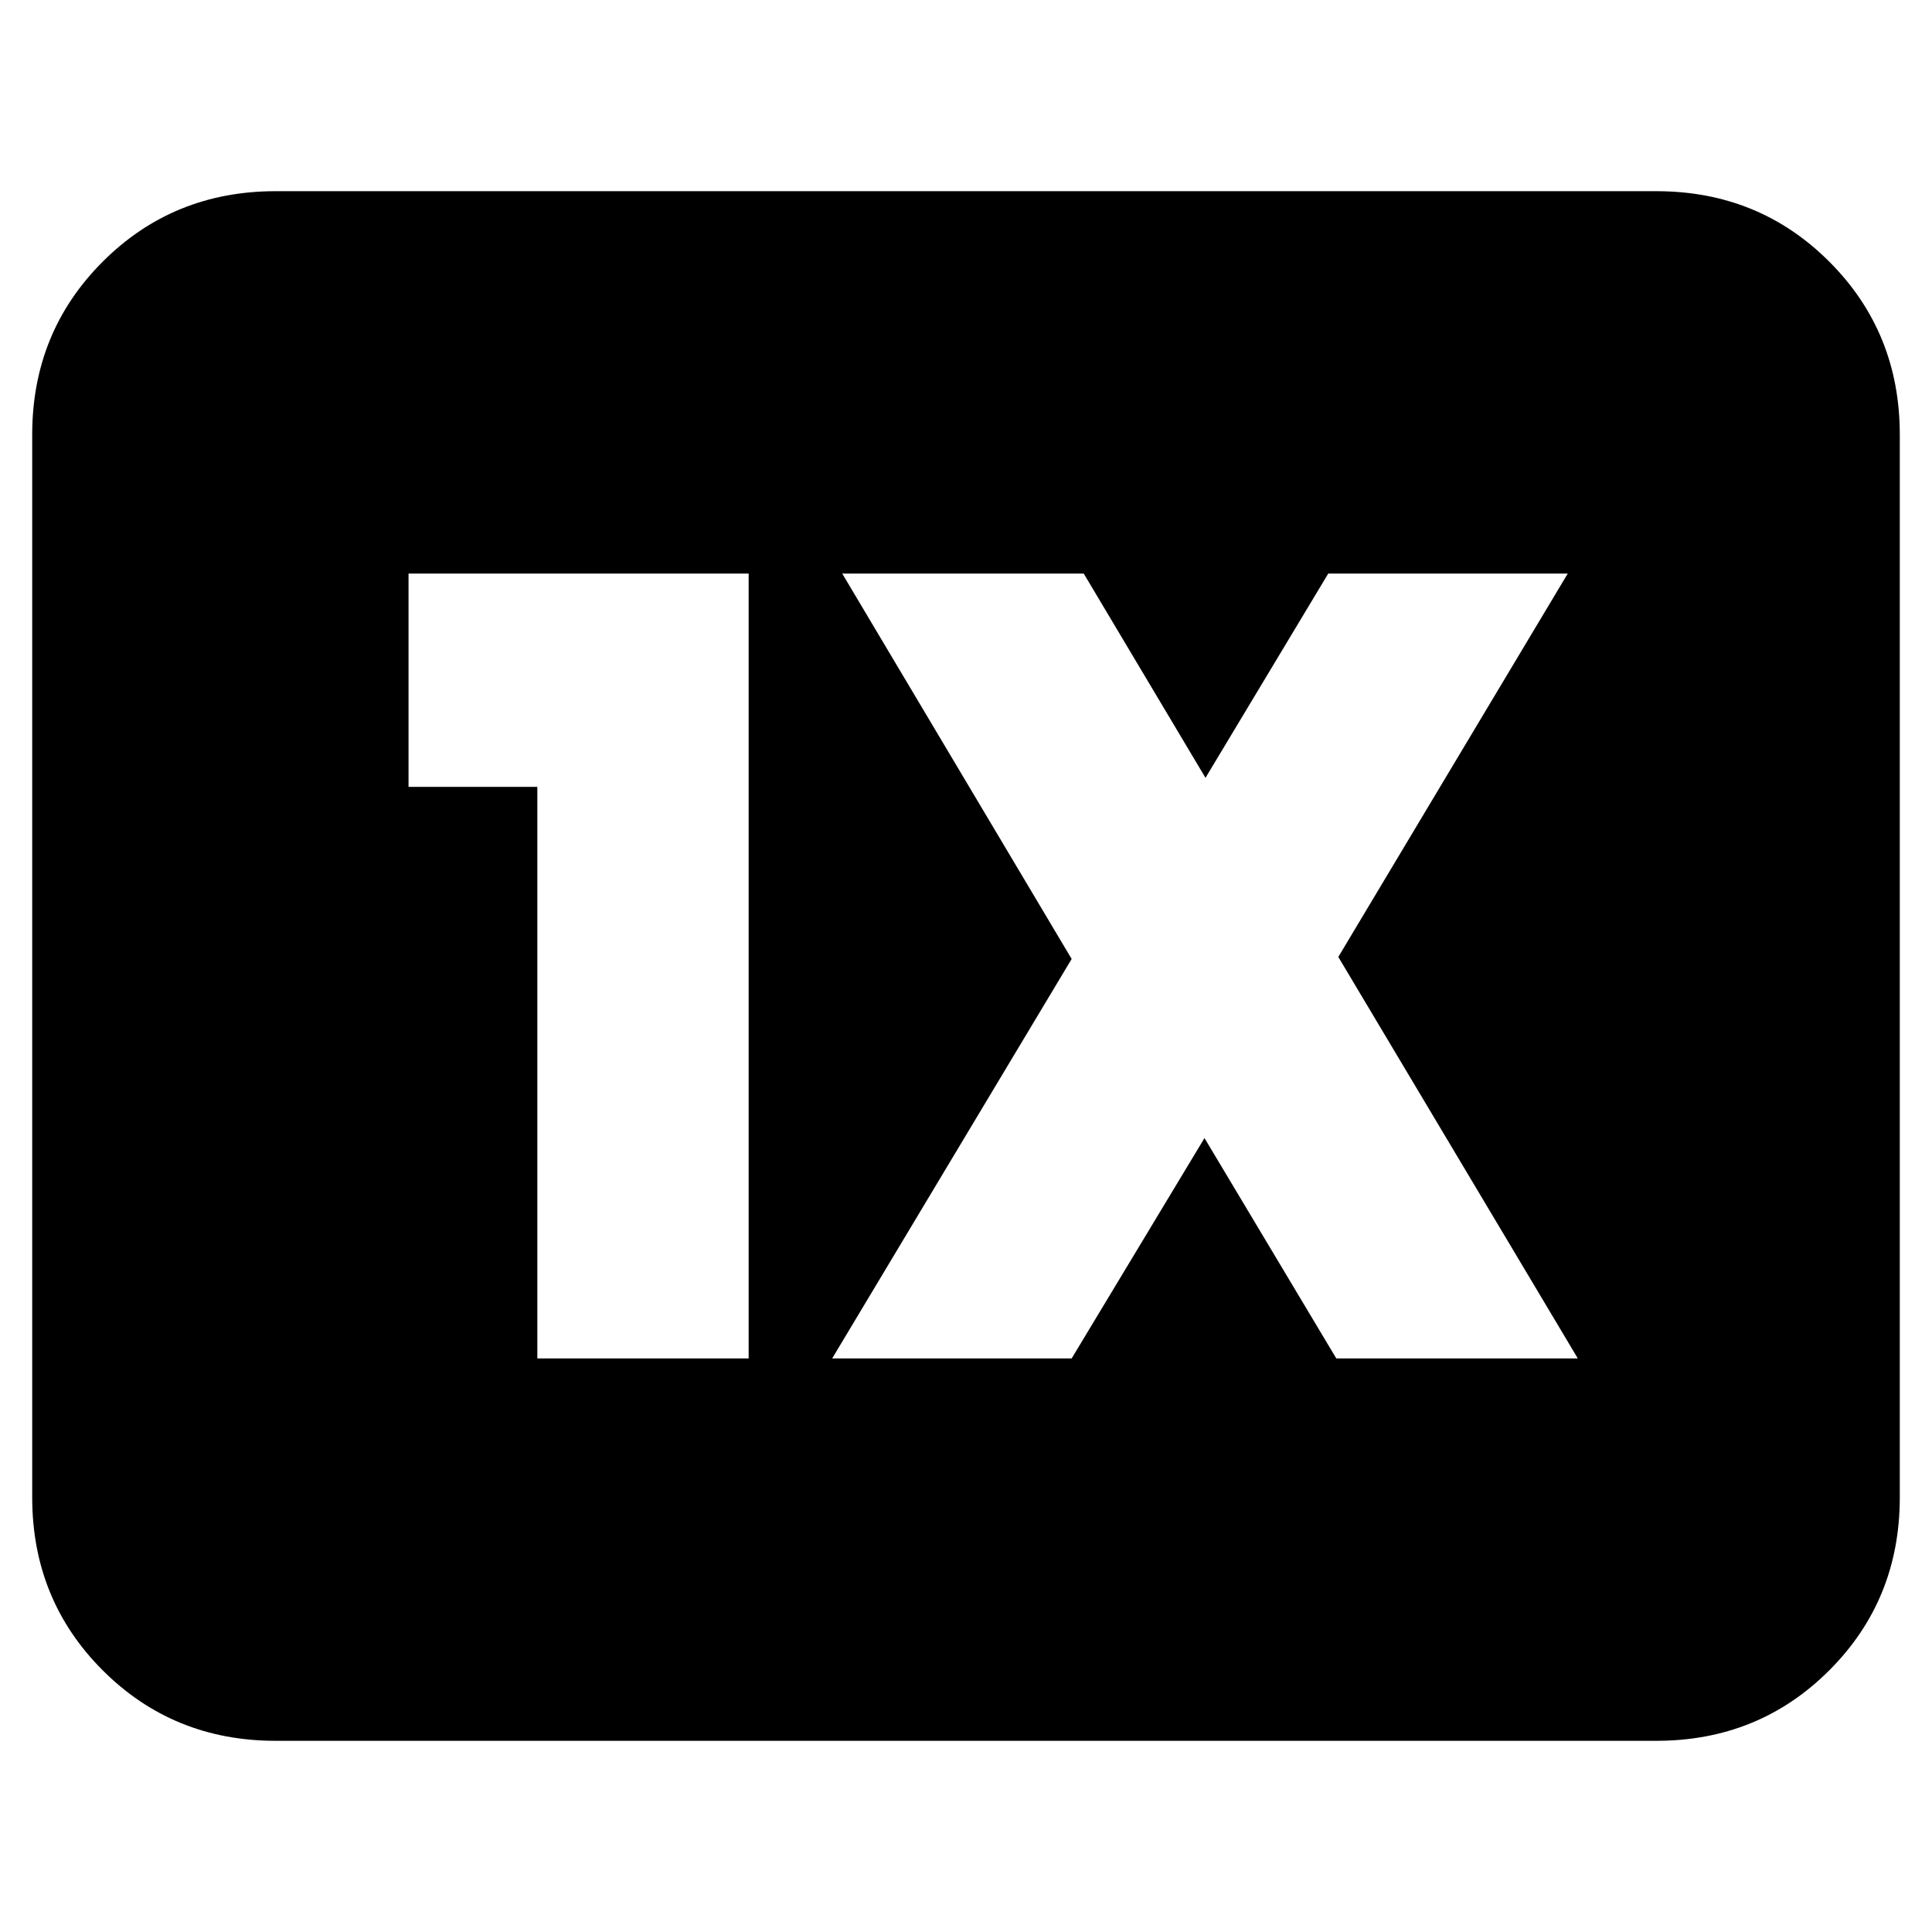<svg xmlns="http://www.w3.org/2000/svg" height="24" viewBox="0 96 960 960" width="24"><path d="M137 961q-50.938 0-85.969-35.031Q16 890.938 16 840V312q0-50.938 35.031-85.969Q86.063 191 137 191h686q50.938 0 85.969 35.031Q944 261.062 944 312v528q0 50.938-35.031 85.969Q873.938 961 823 961H137Zm130-190h105V381H203v106h64v284Zm146.5 0h119l66-109.5L664 771h120L665 571.5 779 381H660l-61 101.5L538.5 381h-120l114 191.5-119 198.5Z"/></svg>